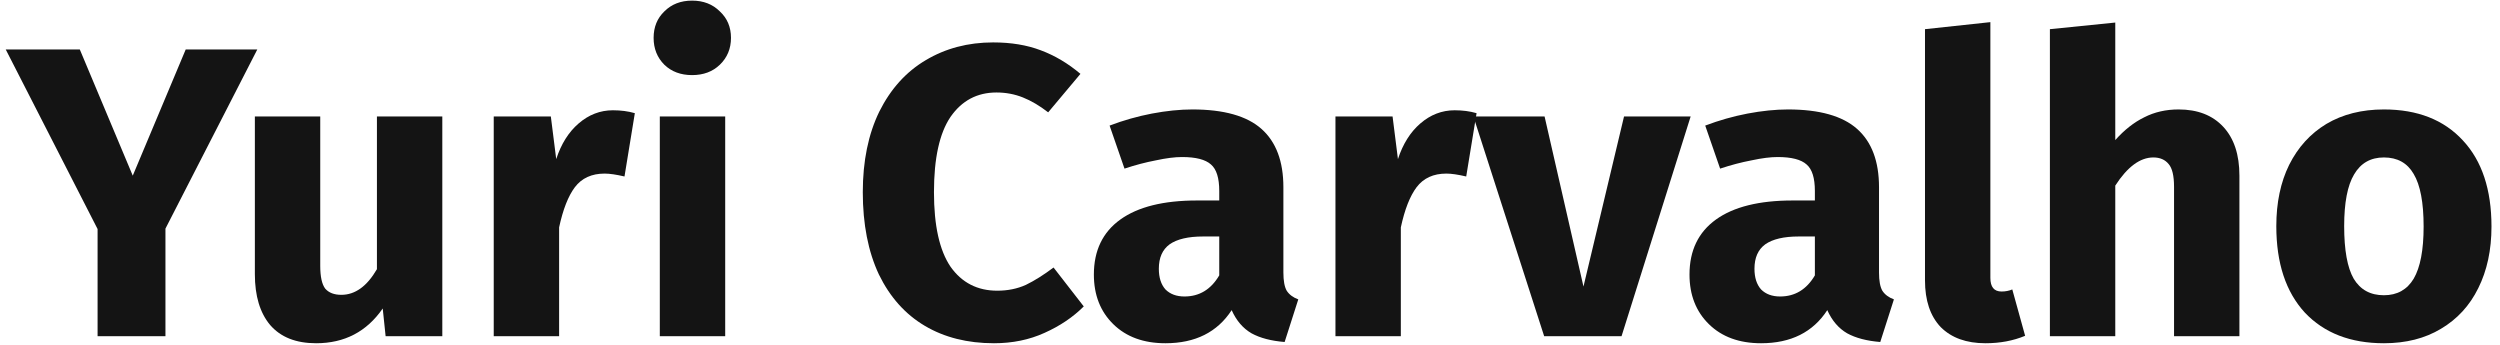 <svg width="290" height="40" viewBox="0 0 290 40" fill="none" xmlns="http://www.w3.org/2000/svg">
<path d="M29.848 5.736L19.192 26.52V39H11.32V26.568L0.664 5.736H9.256L15.4 20.376L21.544 5.736H29.848Z" fill="#141414"/>
<path d="M51.308 39H44.732L44.396 35.784C42.54 38.472 39.964 39.816 36.668 39.816C34.332 39.816 32.556 39.112 31.34 37.704C30.156 36.296 29.564 34.328 29.564 31.8V13.512H37.148V30.84C37.148 32.088 37.34 32.968 37.724 33.48C38.14 33.96 38.764 34.2 39.596 34.2C41.196 34.2 42.572 33.208 43.724 31.224V13.512H51.308V39Z" fill="#141414"/>
<path d="M71.097 12.792C72.025 12.792 72.873 12.904 73.641 13.128L72.441 20.472C71.481 20.248 70.713 20.136 70.137 20.136C68.633 20.136 67.481 20.664 66.681 21.72C65.913 22.744 65.305 24.296 64.857 26.376V39H57.273V13.512H63.897L64.521 18.456C65.097 16.696 65.961 15.32 67.113 14.328C68.297 13.304 69.625 12.792 71.097 12.792Z" fill="#141414"/>
<path d="M84.123 13.512V39H76.538V13.512H84.123ZM80.282 0.072C81.594 0.072 82.666 0.488 83.499 1.32C84.362 2.12 84.794 3.144 84.794 4.392C84.794 5.64 84.362 6.68 83.499 7.512C82.666 8.312 81.594 8.712 80.282 8.712C78.971 8.712 77.898 8.312 77.067 7.512C76.234 6.68 75.819 5.64 75.819 4.392C75.819 3.144 76.234 2.12 77.067 1.32C77.898 0.488 78.971 0.072 80.282 0.072Z" fill="#141414"/>
<path d="M115.204 4.92C117.284 4.92 119.124 5.224 120.724 5.832C122.356 6.44 123.892 7.352 125.332 8.568L121.588 13.032C120.596 12.264 119.62 11.688 118.66 11.304C117.7 10.92 116.676 10.728 115.588 10.728C113.348 10.728 111.572 11.672 110.26 13.56C108.98 15.448 108.34 18.36 108.34 22.296C108.34 26.168 108.98 29.048 110.26 30.936C111.572 32.792 113.38 33.72 115.684 33.72C116.9 33.72 118.004 33.496 118.996 33.048C119.988 32.568 121.06 31.896 122.212 31.032L125.716 35.544C124.468 36.792 122.948 37.816 121.156 38.616C119.396 39.416 117.444 39.816 115.3 39.816C112.228 39.816 109.556 39.144 107.284 37.8C105.012 36.456 103.236 34.472 101.956 31.848C100.708 29.192 100.084 26.008 100.084 22.296C100.084 18.68 100.724 15.56 102.004 12.936C103.316 10.312 105.108 8.328 107.38 6.984C109.684 5.608 112.292 4.92 115.204 4.92Z" fill="#141414"/>
<path d="M148.873 31.608C148.873 32.568 149.001 33.272 149.257 33.72C149.545 34.168 149.993 34.504 150.601 34.728L149.017 39.672C147.449 39.544 146.169 39.208 145.177 38.664C144.185 38.088 143.417 37.192 142.873 35.976C141.209 38.536 138.649 39.816 135.193 39.816C132.665 39.816 130.649 39.08 129.145 37.608C127.641 36.136 126.889 34.216 126.889 31.848C126.889 29.064 127.913 26.936 129.961 25.464C132.009 23.992 134.969 23.256 138.841 23.256H141.433V22.152C141.433 20.648 141.113 19.624 140.473 19.08C139.833 18.504 138.713 18.216 137.113 18.216C136.281 18.216 135.273 18.344 134.089 18.6C132.905 18.824 131.689 19.144 130.441 19.56L128.713 14.568C130.313 13.96 131.945 13.496 133.609 13.176C135.305 12.856 136.873 12.696 138.313 12.696C141.961 12.696 144.633 13.448 146.329 14.952C148.025 16.456 148.873 18.712 148.873 21.72V31.608ZM137.401 34.392C139.129 34.392 140.473 33.576 141.433 31.944V27.432H139.561C137.833 27.432 136.537 27.736 135.673 28.344C134.841 28.952 134.425 29.896 134.425 31.176C134.425 32.2 134.681 33 135.193 33.576C135.737 34.12 136.473 34.392 137.401 34.392Z" fill="#141414"/>
<path d="M168.738 12.792C169.666 12.792 170.514 12.904 171.282 13.128L170.081 20.472C169.121 20.248 168.353 20.136 167.777 20.136C166.273 20.136 165.122 20.664 164.322 21.72C163.554 22.744 162.945 24.296 162.497 26.376V39H154.913V13.512H161.538L162.161 18.456C162.737 16.696 163.602 15.32 164.754 14.328C165.938 13.304 167.266 12.792 168.738 12.792Z" fill="#141414"/>
<path d="M196.115 13.512L188.099 39H179.123L170.915 13.512H179.171L183.683 33.24L188.387 13.512H196.115Z" fill="#141414"/>
<path d="M217.966 31.608C217.966 32.568 218.094 33.272 218.35 33.72C218.638 34.168 219.086 34.504 219.694 34.728L218.11 39.672C216.542 39.544 215.262 39.208 214.27 38.664C213.278 38.088 212.51 37.192 211.966 35.976C210.302 38.536 207.742 39.816 204.286 39.816C201.758 39.816 199.742 39.08 198.238 37.608C196.734 36.136 195.982 34.216 195.982 31.848C195.982 29.064 197.006 26.936 199.054 25.464C201.102 23.992 204.062 23.256 207.934 23.256H210.526V22.152C210.526 20.648 210.206 19.624 209.566 19.08C208.926 18.504 207.806 18.216 206.206 18.216C205.374 18.216 204.366 18.344 203.182 18.6C201.998 18.824 200.782 19.144 199.534 19.56L197.806 14.568C199.406 13.96 201.038 13.496 202.702 13.176C204.398 12.856 205.966 12.696 207.406 12.696C211.054 12.696 213.726 13.448 215.422 14.952C217.118 16.456 217.966 18.712 217.966 21.72V31.608ZM206.494 34.392C208.222 34.392 209.566 33.576 210.526 31.944V27.432H208.654C206.926 27.432 205.63 27.736 204.766 28.344C203.934 28.952 203.518 29.896 203.518 31.176C203.518 32.2 203.774 33 204.286 33.576C204.83 34.12 205.566 34.392 206.494 34.392Z" fill="#141414"/>
<path d="M230.307 39.816C228.099 39.816 226.37 39.192 225.122 37.944C223.906 36.664 223.299 34.856 223.299 32.52V3.384L230.883 2.568V32.232C230.883 33.288 231.314 33.816 232.178 33.816C232.626 33.816 233.042 33.736 233.426 33.576L234.915 38.952C233.539 39.528 232.003 39.816 230.307 39.816Z" fill="#141414"/>
<path d="M252.717 12.696C254.925 12.696 256.653 13.368 257.901 14.712C259.149 16.056 259.772 17.944 259.772 20.376V39H252.189V21.672C252.189 20.392 251.98 19.512 251.564 19.032C251.148 18.52 250.556 18.264 249.788 18.264C248.252 18.264 246.78 19.352 245.372 21.528V39H237.788V3.384L245.372 2.616V16.248C246.428 15.064 247.548 14.184 248.732 13.608C249.916 13 251.245 12.696 252.717 12.696Z" fill="#141414"/>
<path d="M276.532 12.696C280.436 12.696 283.492 13.896 285.7 16.296C287.908 18.664 289.012 21.992 289.012 26.28C289.012 29 288.5 31.384 287.476 33.432C286.484 35.448 285.044 37.016 283.156 38.136C281.3 39.256 279.092 39.816 276.532 39.816C272.66 39.816 269.604 38.632 267.364 36.264C265.156 33.864 264.052 30.52 264.052 26.232C264.052 23.512 264.548 21.144 265.54 19.128C266.564 17.08 268.004 15.496 269.86 14.376C271.748 13.256 273.972 12.696 276.532 12.696ZM276.532 18.264C274.996 18.264 273.844 18.92 273.076 20.232C272.308 21.512 271.924 23.512 271.924 26.232C271.924 29.016 272.292 31.048 273.028 32.328C273.796 33.608 274.964 34.248 276.532 34.248C278.068 34.248 279.22 33.608 279.988 32.328C280.756 31.016 281.14 29 281.14 26.28C281.14 23.496 280.756 21.464 279.988 20.184C279.252 18.904 278.1 18.264 276.532 18.264Z" fill="#141414"/>
</svg>
